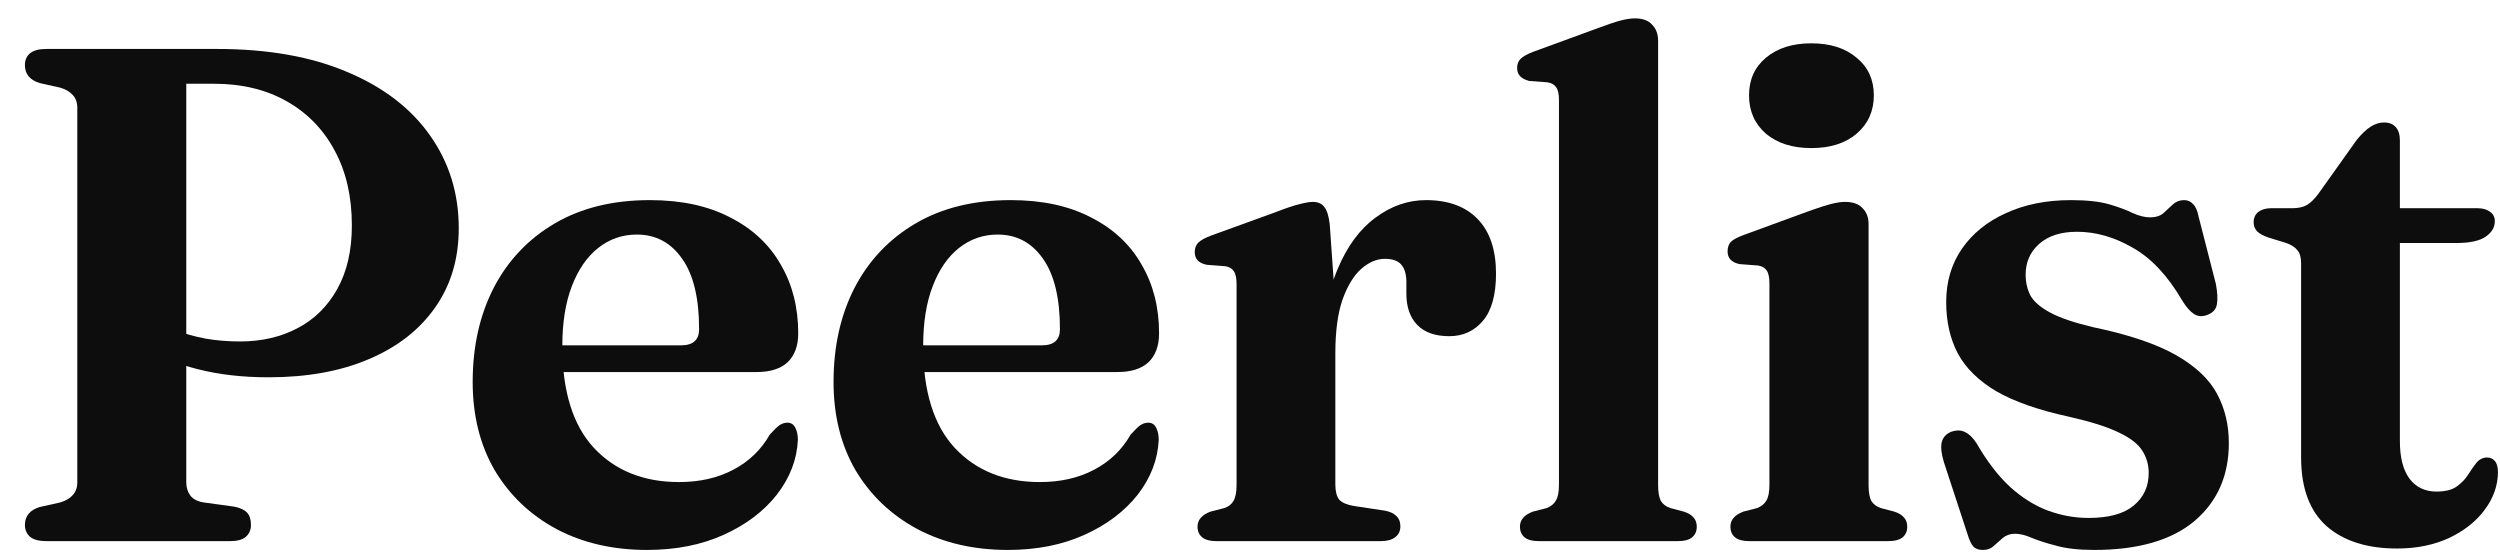 <svg width="86" height="19" viewBox="0 0 86 19" fill="none" xmlns="http://www.w3.org/2000/svg">
<path d="M15.781 7.852C15.781 8.9 15.511 9.807 14.971 10.573C14.438 11.339 13.681 11.931 12.697 12.351C11.721 12.77 10.568 12.979 9.238 12.979C8.351 12.979 7.541 12.887 6.807 12.701C6.074 12.516 5.433 12.254 4.884 11.915L5.054 10.839C5.344 11.04 5.658 11.21 5.997 11.347C6.336 11.476 6.694 11.577 7.073 11.649C7.452 11.714 7.847 11.746 8.259 11.746C9 11.746 9.661 11.593 10.242 11.286C10.822 10.98 11.278 10.528 11.608 9.932C11.939 9.335 12.104 8.61 12.104 7.755C12.104 6.763 11.907 5.905 11.512 5.179C11.125 4.453 10.576 3.889 9.867 3.486C9.158 3.083 8.323 2.881 7.364 2.881H6.408V16.596C6.408 16.773 6.457 16.926 6.553 17.055C6.65 17.176 6.803 17.253 7.013 17.285L8.065 17.43C8.267 17.47 8.412 17.539 8.5 17.636C8.589 17.732 8.633 17.873 8.633 18.059C8.633 18.228 8.573 18.365 8.452 18.47C8.339 18.567 8.158 18.615 7.908 18.615H1.595C1.345 18.615 1.16 18.567 1.039 18.47C0.918 18.365 0.857 18.228 0.857 18.059C0.857 17.753 1.026 17.547 1.365 17.442L2.067 17.285C2.26 17.228 2.405 17.144 2.502 17.031C2.607 16.918 2.659 16.773 2.659 16.596V3.704C2.659 3.526 2.607 3.381 2.502 3.268C2.405 3.155 2.26 3.071 2.067 3.014L1.365 2.857C1.026 2.752 0.857 2.547 0.857 2.24C0.857 2.063 0.918 1.926 1.039 1.829C1.16 1.732 1.345 1.684 1.595 1.684H7.46C9.218 1.684 10.718 1.95 11.959 2.482C13.201 3.006 14.148 3.736 14.801 4.671C15.454 5.598 15.781 6.658 15.781 7.852Z" fill="#0D0D0D"/>
<path d="M27.459 11.468C27.459 11.895 27.338 12.226 27.096 12.459C26.855 12.685 26.5 12.798 26.032 12.798H18.486V11.879H23.432C23.843 11.879 24.049 11.694 24.049 11.323C24.049 10.258 23.855 9.452 23.468 8.904C23.081 8.348 22.561 8.069 21.908 8.069C21.408 8.069 20.965 8.223 20.578 8.529C20.191 8.835 19.889 9.275 19.671 9.847C19.453 10.412 19.344 11.097 19.344 11.903C19.344 13.459 19.707 14.628 20.433 15.41C21.166 16.192 22.142 16.583 23.359 16.583C24.069 16.583 24.69 16.442 25.222 16.16C25.762 15.878 26.181 15.475 26.48 14.951C26.625 14.79 26.738 14.681 26.818 14.624C26.907 14.568 26.996 14.54 27.084 14.54C27.213 14.54 27.306 14.6 27.363 14.721C27.419 14.834 27.447 14.971 27.447 15.132C27.415 15.809 27.173 16.438 26.721 17.019C26.27 17.591 25.661 18.051 24.895 18.397C24.129 18.744 23.251 18.918 22.259 18.918C21.09 18.918 20.054 18.68 19.151 18.204C18.248 17.72 17.538 17.047 17.022 16.184C16.514 15.314 16.26 14.298 16.26 13.137C16.26 11.919 16.502 10.839 16.986 9.896C17.478 8.952 18.179 8.215 19.09 7.682C20.001 7.15 21.09 6.884 22.356 6.884C23.436 6.884 24.355 7.082 25.113 7.477C25.879 7.864 26.459 8.404 26.855 9.097C27.258 9.783 27.459 10.573 27.459 11.468Z" fill="#0D0D0D"/>
<path d="M39.872 11.468C39.872 11.895 39.751 12.226 39.51 12.459C39.268 12.685 38.913 12.798 38.445 12.798H30.899V11.879H35.845C36.256 11.879 36.462 11.694 36.462 11.323C36.462 10.258 36.268 9.452 35.881 8.904C35.494 8.348 34.974 8.069 34.321 8.069C33.821 8.069 33.378 8.223 32.991 8.529C32.604 8.835 32.302 9.275 32.084 9.847C31.866 10.412 31.757 11.097 31.757 11.903C31.757 13.459 32.12 14.628 32.846 15.41C33.58 16.192 34.555 16.583 35.773 16.583C36.482 16.583 37.103 16.442 37.635 16.16C38.175 15.878 38.594 15.475 38.893 14.951C39.038 14.79 39.151 14.681 39.231 14.624C39.32 14.568 39.409 14.54 39.497 14.54C39.626 14.54 39.719 14.6 39.776 14.721C39.832 14.834 39.86 14.971 39.86 15.132C39.828 15.809 39.586 16.438 39.135 17.019C38.683 17.591 38.074 18.051 37.308 18.397C36.542 18.744 35.664 18.918 34.672 18.918C33.503 18.918 32.467 18.68 31.564 18.204C30.661 17.72 29.951 17.047 29.435 16.184C28.927 15.314 28.674 14.298 28.674 13.137C28.674 11.919 28.915 10.839 29.399 9.896C29.891 8.952 30.592 8.215 31.503 7.682C32.414 7.15 33.503 6.884 34.769 6.884C35.849 6.884 36.768 7.082 37.526 7.477C38.292 7.864 38.873 8.404 39.268 9.097C39.671 9.783 39.872 10.573 39.872 11.468Z" fill="#0D0D0D"/>
<path d="M45.513 12.206C45.513 11.036 45.678 10.057 46.009 9.267C46.339 8.477 46.775 7.884 47.315 7.489C47.855 7.086 48.435 6.884 49.056 6.884C49.822 6.884 50.415 7.102 50.834 7.537C51.253 7.973 51.463 8.598 51.463 9.412C51.463 10.137 51.314 10.678 51.016 11.032C50.717 11.387 50.33 11.565 49.855 11.565C49.371 11.565 49.004 11.435 48.754 11.178C48.504 10.919 48.379 10.561 48.379 10.101V9.666C48.371 9.408 48.311 9.218 48.198 9.097C48.085 8.968 47.899 8.904 47.641 8.904C47.359 8.904 47.085 9.021 46.819 9.255C46.561 9.488 46.347 9.843 46.178 10.319C46.017 10.794 45.936 11.403 45.936 12.145L45.513 12.206ZM45.743 7.719L45.936 10.464V16.668C45.936 16.902 45.98 17.075 46.069 17.188C46.166 17.293 46.335 17.366 46.577 17.406L47.617 17.563C47.803 17.595 47.94 17.656 48.028 17.744C48.125 17.833 48.173 17.954 48.173 18.107C48.173 18.268 48.113 18.393 47.992 18.482C47.879 18.571 47.714 18.615 47.496 18.615H41.849C41.623 18.615 41.457 18.571 41.353 18.482C41.248 18.393 41.195 18.273 41.195 18.119C41.195 17.998 41.232 17.898 41.304 17.817C41.377 17.728 41.49 17.656 41.643 17.599L42.114 17.478C42.26 17.43 42.364 17.349 42.429 17.236C42.502 17.116 42.538 16.93 42.538 16.68V9.775C42.538 9.565 42.506 9.416 42.441 9.327C42.385 9.238 42.288 9.182 42.151 9.158L41.51 9.109C41.365 9.077 41.26 9.025 41.195 8.952C41.131 8.88 41.099 8.787 41.099 8.674C41.099 8.537 41.139 8.428 41.22 8.348C41.3 8.267 41.445 8.186 41.655 8.106L43.856 7.308C44.251 7.154 44.541 7.058 44.727 7.017C44.912 6.969 45.057 6.945 45.162 6.945C45.34 6.945 45.473 7.005 45.561 7.126C45.65 7.239 45.71 7.437 45.743 7.719Z" fill="#0D0D0D"/>
<path d="M57.039 1.406V16.68C57.039 16.93 57.071 17.116 57.135 17.236C57.208 17.349 57.317 17.43 57.462 17.478L57.921 17.599C58.075 17.648 58.188 17.716 58.26 17.805C58.333 17.886 58.369 17.99 58.369 18.119C58.369 18.273 58.316 18.393 58.212 18.482C58.107 18.571 57.938 18.615 57.704 18.615H52.939C52.713 18.615 52.548 18.571 52.443 18.482C52.338 18.393 52.286 18.273 52.286 18.119C52.286 17.998 52.322 17.898 52.395 17.817C52.467 17.728 52.58 17.656 52.733 17.599L53.205 17.478C53.35 17.422 53.455 17.337 53.519 17.224C53.592 17.111 53.628 16.93 53.628 16.68V3.438C53.628 3.236 53.596 3.091 53.531 3.002C53.475 2.913 53.378 2.857 53.241 2.833L52.6 2.784C52.455 2.744 52.35 2.688 52.286 2.615C52.221 2.543 52.189 2.45 52.189 2.337C52.189 2.208 52.229 2.103 52.31 2.023C52.391 1.942 52.536 1.861 52.745 1.781L54.995 0.958C55.317 0.837 55.571 0.753 55.757 0.704C55.942 0.656 56.103 0.632 56.24 0.632C56.506 0.632 56.704 0.704 56.833 0.849C56.97 0.987 57.039 1.172 57.039 1.406Z" fill="#0D0D0D"/>
<path d="M64.279 7.707V16.68C64.279 16.93 64.311 17.116 64.376 17.236C64.448 17.349 64.557 17.43 64.702 17.478L65.162 17.599C65.315 17.648 65.428 17.716 65.5 17.805C65.573 17.886 65.609 17.99 65.609 18.119C65.609 18.273 65.557 18.393 65.452 18.482C65.347 18.571 65.178 18.615 64.944 18.615H60.179C59.953 18.615 59.788 18.571 59.683 18.482C59.578 18.393 59.526 18.273 59.526 18.119C59.526 17.998 59.562 17.898 59.635 17.817C59.707 17.728 59.82 17.656 59.973 17.599L60.445 17.478C60.59 17.422 60.695 17.337 60.76 17.224C60.832 17.111 60.868 16.93 60.868 16.68V9.75C60.868 9.541 60.836 9.392 60.772 9.303C60.715 9.214 60.618 9.158 60.481 9.134L59.84 9.085C59.695 9.053 59.59 9.001 59.526 8.928C59.461 8.855 59.429 8.763 59.429 8.65C59.429 8.513 59.465 8.404 59.538 8.323C59.619 8.243 59.768 8.162 59.986 8.082L62.235 7.259C62.549 7.146 62.799 7.066 62.985 7.017C63.178 6.969 63.34 6.945 63.468 6.945C63.743 6.945 63.944 7.017 64.073 7.162C64.21 7.299 64.279 7.481 64.279 7.707ZM62.307 5.094C61.663 5.094 61.142 4.929 60.747 4.599C60.36 4.26 60.167 3.82 60.167 3.28C60.167 2.74 60.36 2.309 60.747 1.986C61.142 1.656 61.663 1.49 62.307 1.49C62.961 1.49 63.48 1.656 63.867 1.986C64.263 2.309 64.46 2.74 64.46 3.28C64.46 3.82 64.263 4.26 63.867 4.599C63.48 4.929 62.961 5.094 62.307 5.094Z" fill="#0D0D0D"/>
<path d="M71.448 7.973C70.891 7.973 70.456 8.114 70.141 8.396C69.835 8.67 69.682 9.021 69.682 9.448C69.682 9.714 69.738 9.956 69.851 10.174C69.972 10.383 70.198 10.577 70.528 10.754C70.859 10.932 71.343 11.097 71.98 11.25C73.221 11.508 74.181 11.831 74.858 12.218C75.535 12.605 76.007 13.052 76.273 13.56C76.539 14.06 76.672 14.62 76.672 15.241C76.672 16.362 76.277 17.257 75.487 17.926C74.697 18.587 73.548 18.918 72.04 18.918C71.508 18.918 71.073 18.869 70.734 18.772C70.395 18.684 70.117 18.595 69.9 18.506C69.682 18.41 69.488 18.361 69.319 18.361C69.15 18.361 69.009 18.41 68.896 18.506C68.791 18.595 68.69 18.684 68.593 18.772C68.497 18.869 68.368 18.918 68.206 18.918C68.061 18.918 67.952 18.877 67.88 18.797C67.807 18.716 67.739 18.567 67.674 18.349L66.876 15.918C66.787 15.636 66.759 15.406 66.791 15.229C66.832 15.052 66.941 14.927 67.118 14.854C67.303 14.79 67.465 14.793 67.602 14.866C67.739 14.931 67.868 15.056 67.989 15.241C68.352 15.87 68.739 16.374 69.15 16.753C69.561 17.124 69.992 17.394 70.444 17.563C70.903 17.732 71.371 17.817 71.847 17.817C72.54 17.817 73.056 17.676 73.395 17.394C73.741 17.111 73.915 16.737 73.915 16.269C73.915 15.987 73.842 15.733 73.697 15.507C73.552 15.273 73.282 15.064 72.887 14.878C72.492 14.685 71.919 14.503 71.169 14.334C70.129 14.108 69.299 13.818 68.678 13.463C68.065 13.1 67.622 12.665 67.348 12.157C67.082 11.649 66.949 11.061 66.949 10.391C66.949 9.69 67.13 9.077 67.493 8.553C67.856 8.029 68.359 7.622 69.004 7.332C69.65 7.033 70.395 6.884 71.242 6.884C71.79 6.884 72.23 6.933 72.56 7.029C72.891 7.126 73.161 7.227 73.37 7.332C73.588 7.428 73.786 7.477 73.963 7.477C74.156 7.477 74.31 7.428 74.422 7.332C74.535 7.227 74.644 7.126 74.749 7.029C74.854 6.933 74.983 6.884 75.136 6.884C75.257 6.884 75.358 6.929 75.438 7.017C75.527 7.098 75.592 7.243 75.632 7.453L76.225 9.763C76.281 10.061 76.293 10.295 76.261 10.464C76.237 10.633 76.132 10.754 75.946 10.827C75.769 10.899 75.612 10.891 75.475 10.803C75.338 10.714 75.201 10.557 75.064 10.331C74.564 9.476 73.995 8.872 73.358 8.517C72.729 8.154 72.093 7.973 71.448 7.973Z" fill="#0D0D0D"/>
<path d="M78.614 8.348L78.057 8.178C77.864 8.114 77.727 8.041 77.646 7.961C77.566 7.872 77.525 7.771 77.525 7.658C77.525 7.497 77.578 7.376 77.683 7.295C77.795 7.207 77.945 7.162 78.13 7.162H78.868C79.061 7.162 79.222 7.126 79.352 7.054C79.481 6.981 79.614 6.852 79.751 6.667L81.069 4.816C81.238 4.607 81.399 4.453 81.552 4.357C81.706 4.26 81.859 4.212 82.012 4.212C82.181 4.212 82.314 4.264 82.411 4.369C82.508 4.474 82.556 4.627 82.556 4.828V15.168C82.556 15.733 82.665 16.164 82.883 16.462C83.109 16.761 83.419 16.91 83.814 16.91C84.112 16.91 84.342 16.854 84.503 16.741C84.673 16.62 84.806 16.483 84.903 16.329C84.999 16.176 85.092 16.043 85.181 15.93C85.277 15.809 85.398 15.745 85.543 15.737C85.664 15.737 85.757 15.777 85.822 15.858C85.894 15.938 85.93 16.071 85.93 16.257C85.922 16.716 85.769 17.144 85.471 17.539C85.181 17.934 84.773 18.256 84.249 18.506C83.725 18.748 83.129 18.869 82.46 18.869C81.428 18.869 80.617 18.611 80.029 18.095C79.448 17.571 79.158 16.785 79.158 15.737V9.061C79.158 8.851 79.114 8.698 79.025 8.602C78.944 8.497 78.807 8.412 78.614 8.348ZM81.214 8.36V7.162H85.217C85.402 7.162 85.547 7.203 85.652 7.283C85.765 7.356 85.822 7.465 85.822 7.61C85.822 7.819 85.717 7.997 85.507 8.142C85.298 8.287 84.959 8.36 84.491 8.36H81.214Z" fill="#0D0D0D"/>
</svg>
